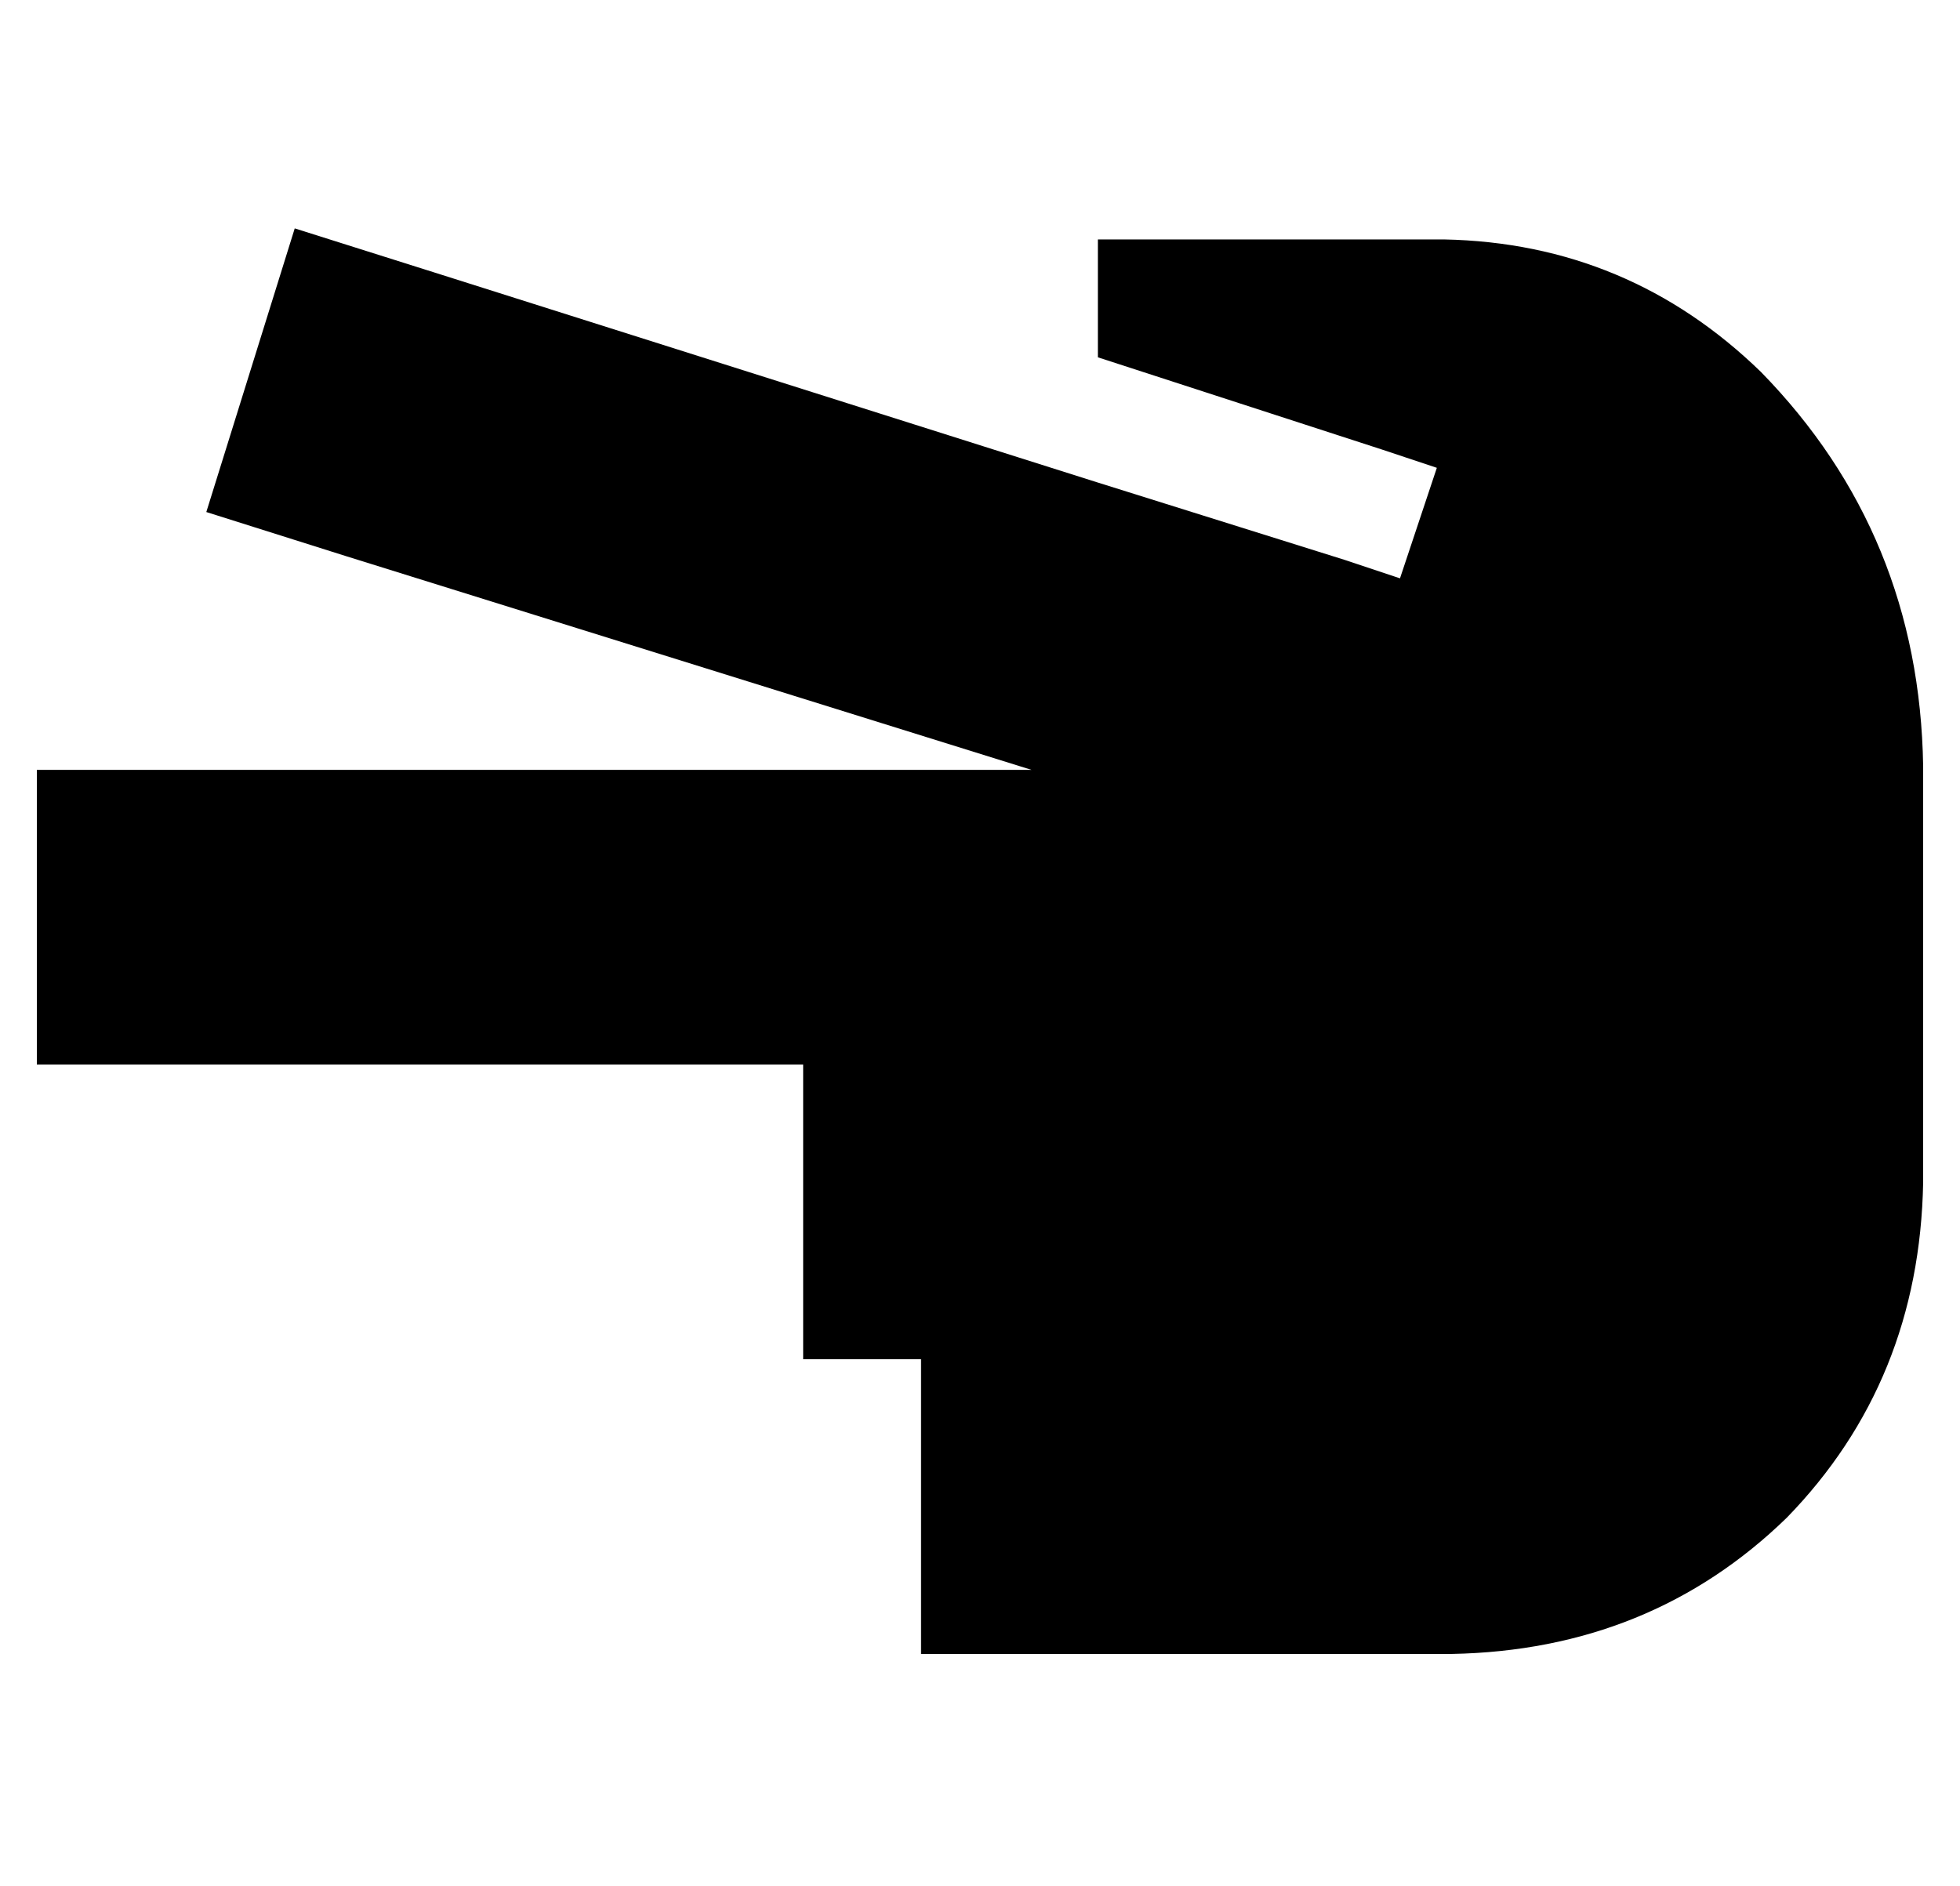 <?xml version="1.0" standalone="no"?>
<!DOCTYPE svg PUBLIC "-//W3C//DTD SVG 1.1//EN" "http://www.w3.org/Graphics/SVG/1.1/DTD/svg11.dtd" >
<svg xmlns="http://www.w3.org/2000/svg" xmlns:xlink="http://www.w3.org/1999/xlink" version="1.1" viewBox="-10 -40 532 512">
   <path fill="currentColor"
d="M40 169h-40h40h-40v80v0h40h168v80v0h32v0v80v0h80h64q54 -1 91 -37q36 -37 37 -91v-113v0q-1 -63 -44 -107q-36 -35 -86 -36h-94v0v32v0l77 25v0l15 5v0l-10 30v0l-15 -5v0l-67 -21v0v0v0l-180 -57v0l-38 -12v0l-24 77v0l38 12v0l186 58v0h-230v0z" />
</svg>
